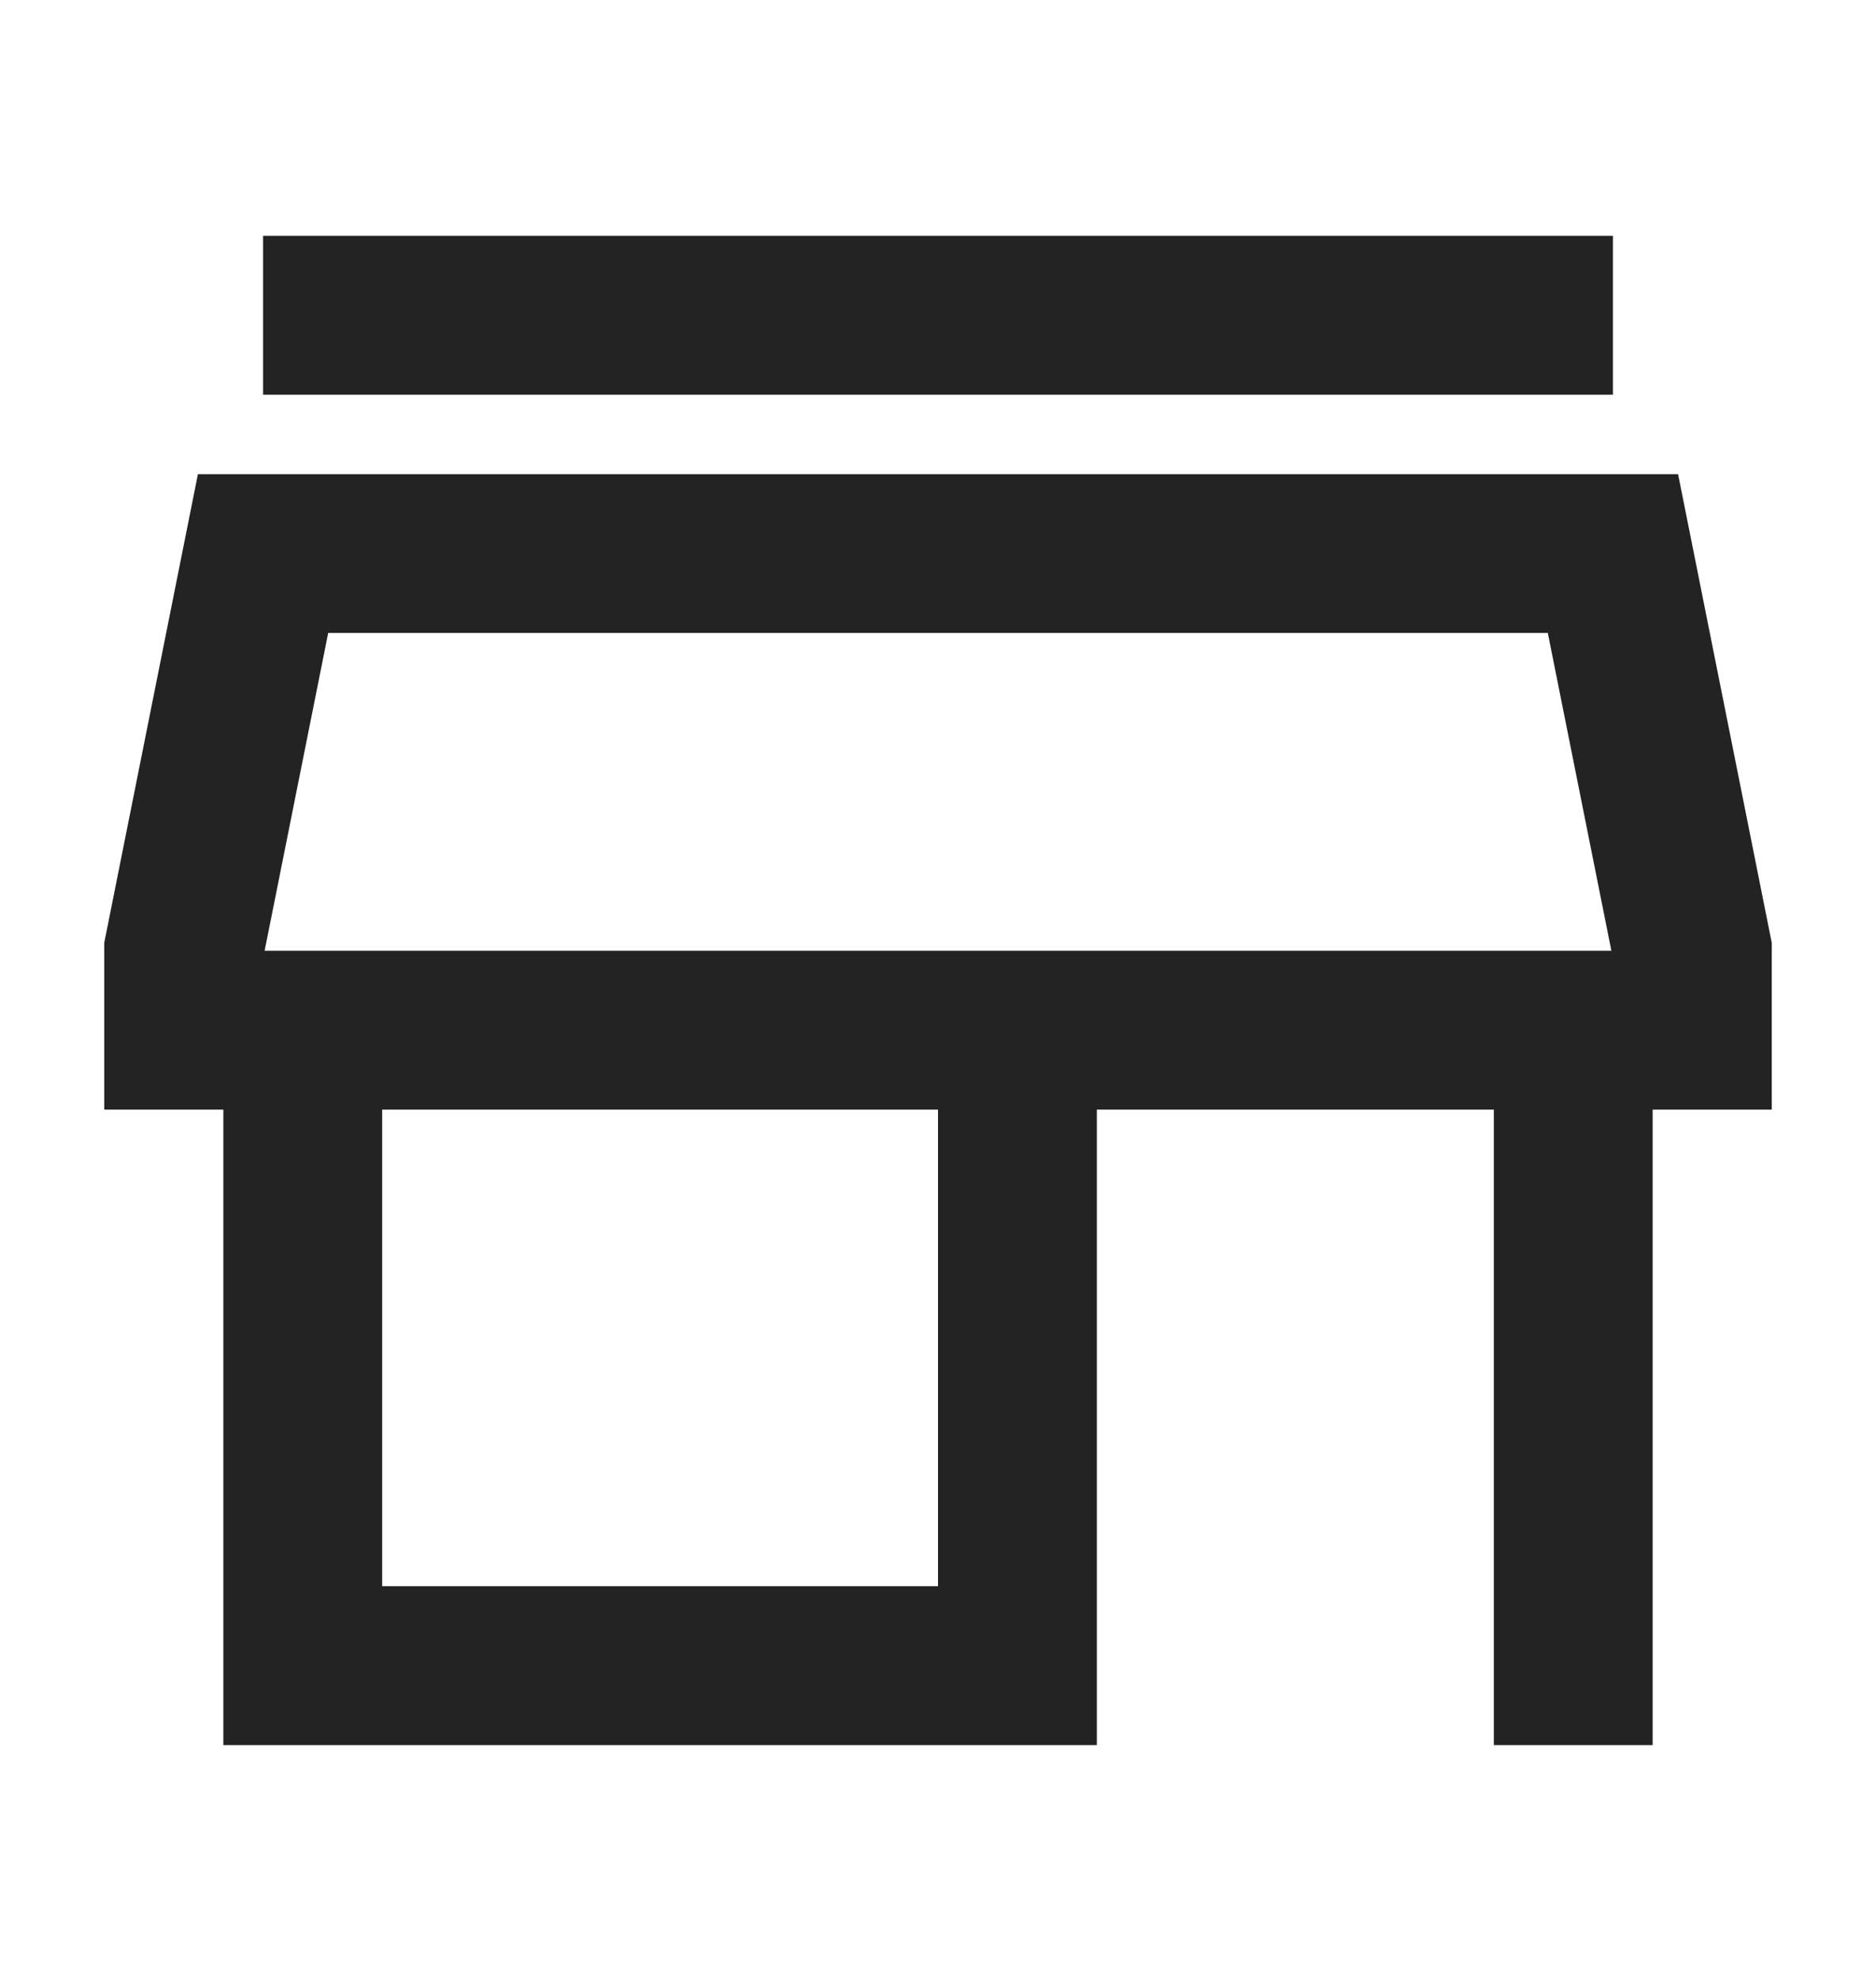 <svg width="18" height="19" viewBox="0 0 18 19" fill="none" xmlns="http://www.w3.org/2000/svg">
<path d="M2.524 2.262H15.476V3.786H2.524V2.262ZM1.899 4.548H16.101L17 9.044V10.643H15.857V16.738H14.333V10.643H10.524V16.738H2.143V10.643H1V9.044L1.899 4.548ZM3.667 10.643V15.214H9V10.643H3.667ZM15.461 9.119L14.851 6.071H3.149L2.539 9.119H15.461Z" fill="#232323"/>
</svg>
